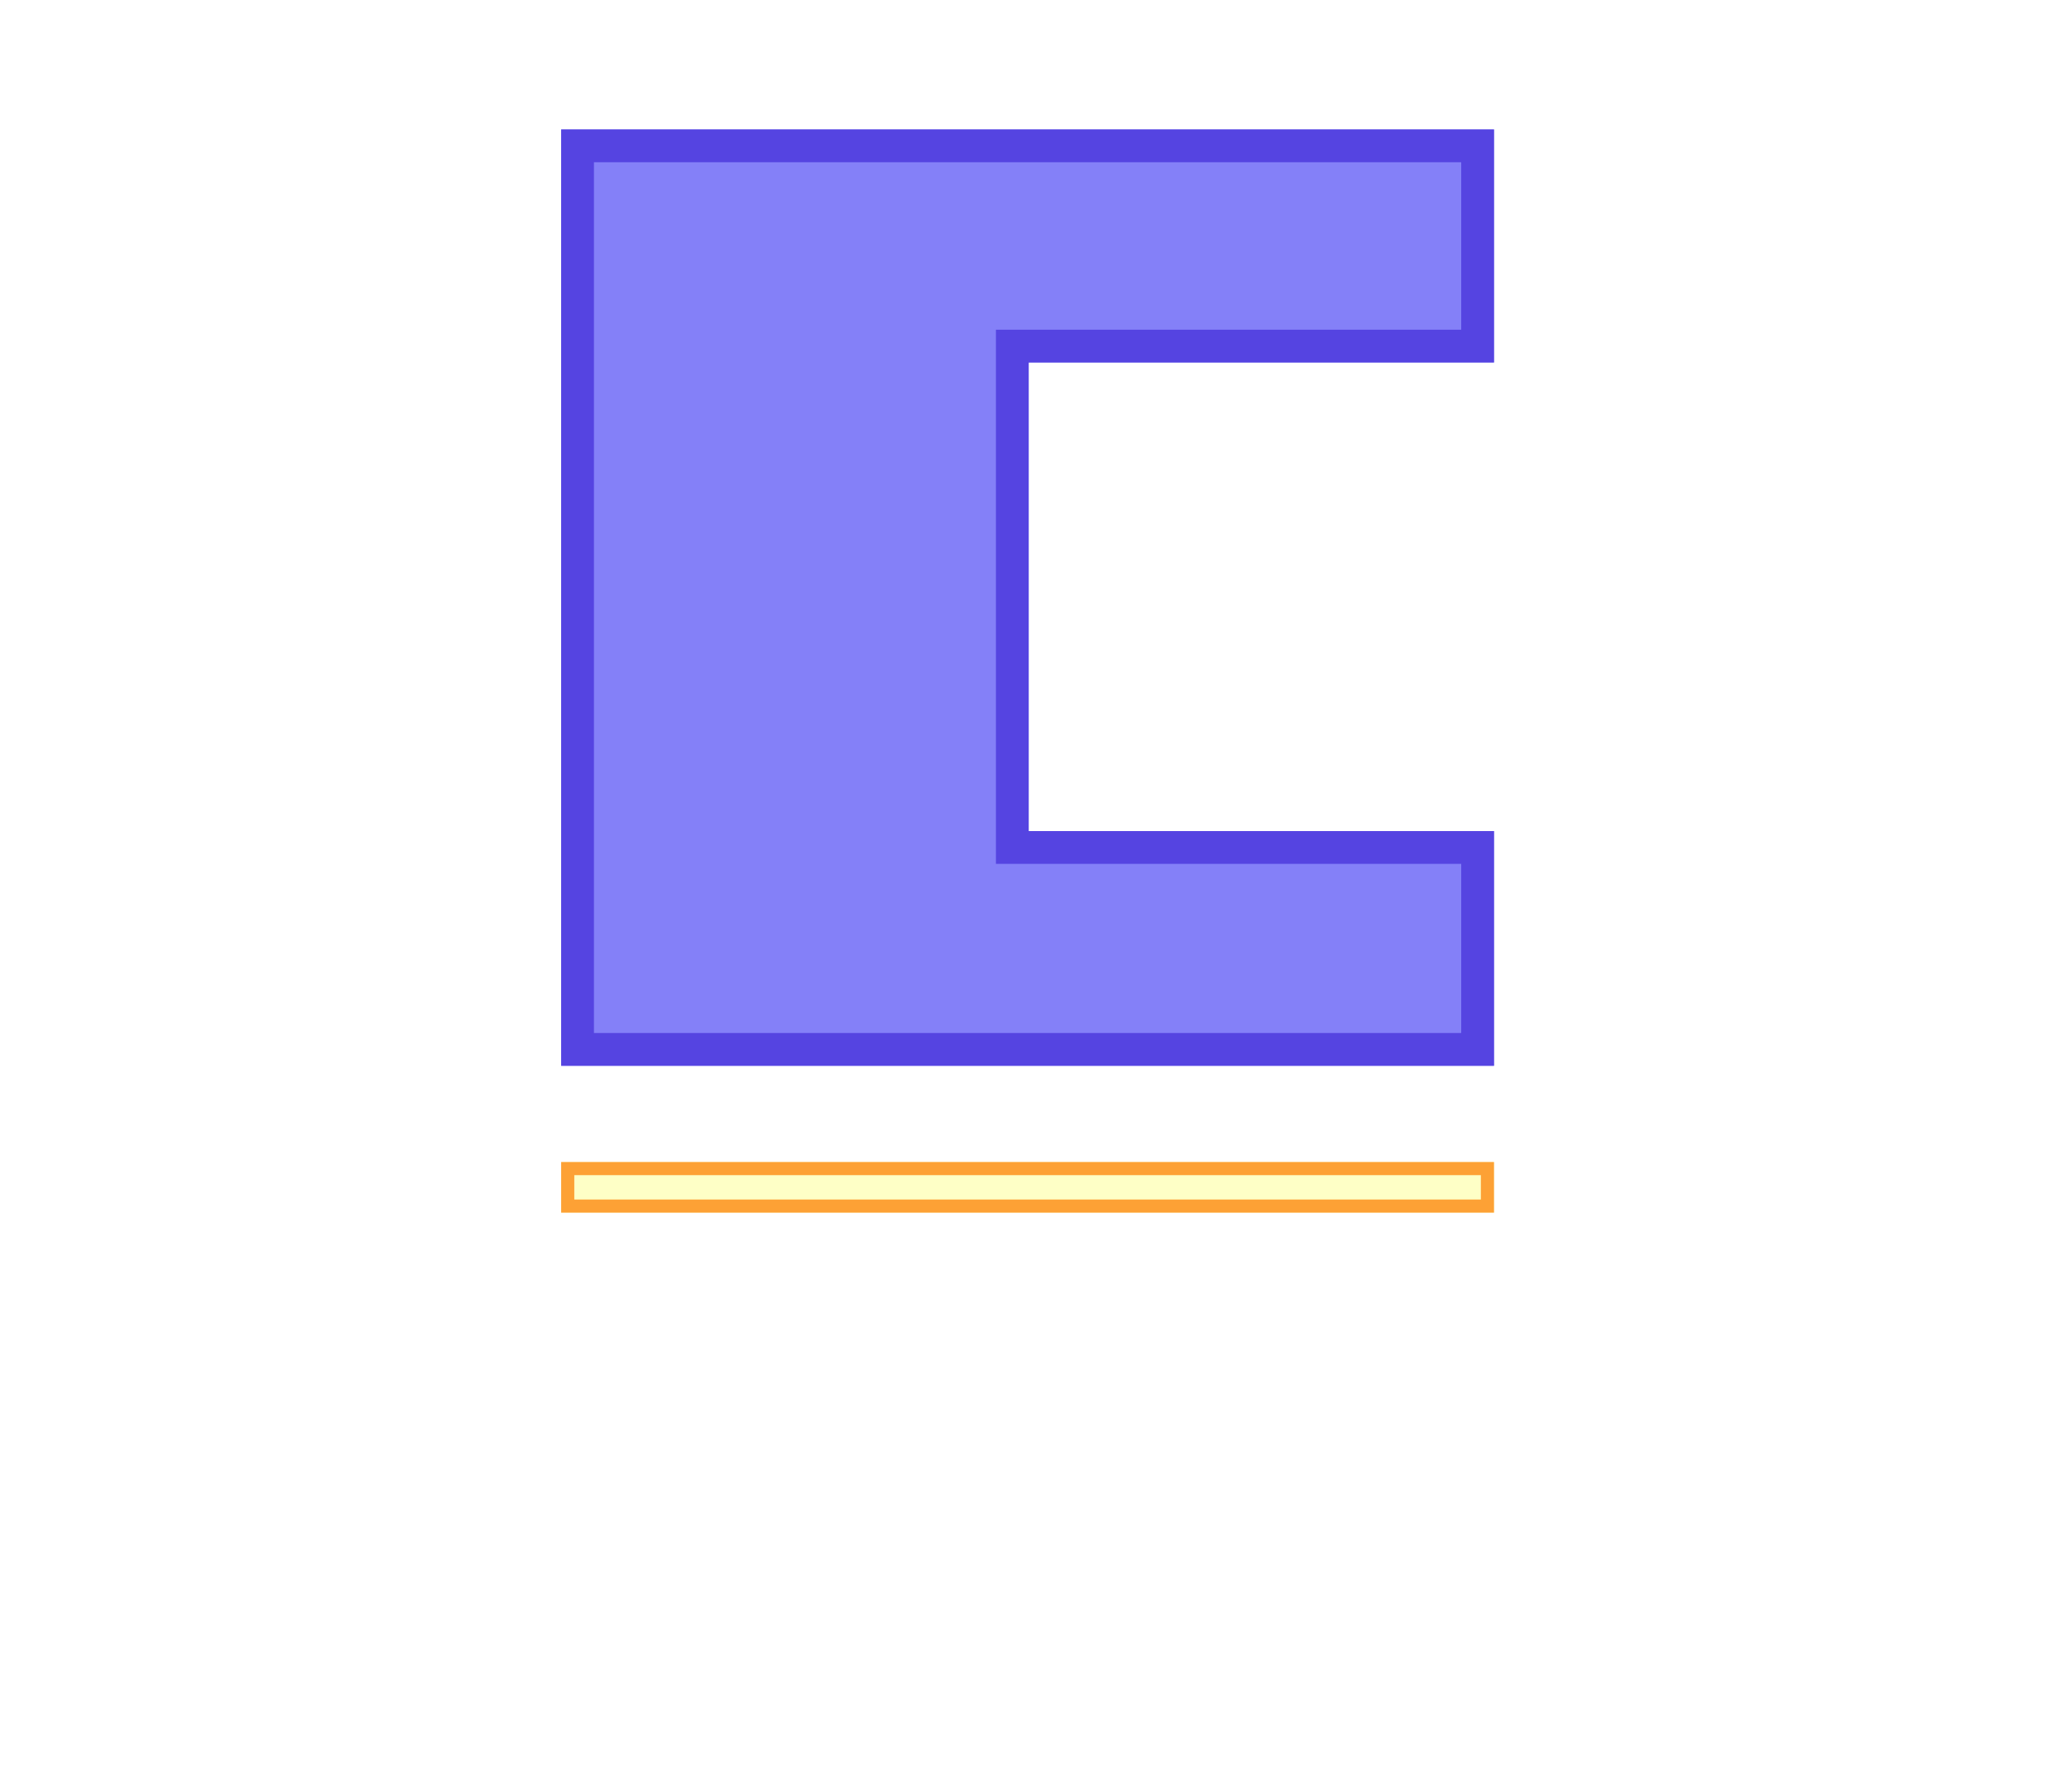 <svg width="48" height="41" viewBox="0 0 48 41" fill="none" xmlns="http://www.w3.org/2000/svg">
<g filter="url(#filter0_dd)">
<path d="M23.83 8.4V19.258H34.61V24.697H13V3H34.61V8.4H23.83Z" fill="#8480F8"/>
<path d="M23.83 8.02H23.451V8.4V19.258V19.638H23.83H34.23V24.317H13.38V3.38H34.23V8.02H23.83Z" stroke="#5544E1" stroke-width="0.759"/>
</g>
<g filter="url(#filter1_dd)">
<path d="M34.61 30.229H13V31.402H34.61V30.229Z" fill="#FEFFC6"/>
<path d="M13.152 31.25V30.381H34.458V31.25H13.152Z" stroke="#FDA135" stroke-width="0.304"/>
</g>
<defs>
<filter id="filter0_dd" x="10.42" y="0.42" width="26.77" height="26.857" filterUnits="userSpaceOnUse" color-interpolation-filters="sRGB">
<feFlood flood-opacity="0" result="BackgroundImageFix"/>
<feColorMatrix in="SourceAlpha" type="matrix" values="0 0 0 0 0 0 0 0 0 0 0 0 0 0 0 0 0 0 127 0"/>
<feMorphology radius="3.495" operator="erode" in="SourceAlpha" result="effect1_dropShadow"/>
<feOffset/>
<feGaussianBlur stdDeviation="0.583"/>
<feColorMatrix type="matrix" values="0 0 0 0 0.212 0 0 0 0 0.149 0 0 0 0 0.69 0 0 0 1 0"/>
<feBlend mode="normal" in2="BackgroundImageFix" result="effect1_dropShadow"/>
<feColorMatrix in="SourceAlpha" type="matrix" values="0 0 0 0 0 0 0 0 0 0 0 0 0 0 0 0 0 0 127 0"/>
<feMorphology radius="3.495" operator="erode" in="SourceAlpha" result="effect2_dropShadow"/>
<feOffset/>
<feGaussianBlur stdDeviation="3.037"/>
<feColorMatrix type="matrix" values="0 0 0 0 0.392 0 0 0 0 0.315 0 0 0 0 0.985 0 0 0 0.49 0"/>
<feBlend mode="normal" in2="effect1_dropShadow" result="effect2_dropShadow"/>
<feBlend mode="normal" in="SourceGraphic" in2="effect2_dropShadow" result="shape"/>
</filter>
<filter id="filter1_dd" x="-0.216" y="13.711" width="48.041" height="27.604" filterUnits="userSpaceOnUse" color-interpolation-filters="sRGB">
<feFlood flood-opacity="0" result="BackgroundImageFix"/>
<feColorMatrix in="SourceAlpha" type="matrix" values="0 0 0 0 0 0 0 0 0 0 0 0 0 0 0 0 0 0 127 0"/>
<feMorphology radius="2.403" operator="erode" in="SourceAlpha" result="effect1_dropShadow"/>
<feOffset/>
<feGaussianBlur stdDeviation="0.4"/>
<feColorMatrix type="matrix" values="0 0 0 0 0.964 0 0 0 0 0.583 0 0 0 0 0.136 0 0 0 0.8 0"/>
<feBlend mode="normal" in2="BackgroundImageFix" result="effect1_dropShadow"/>
<feColorMatrix in="SourceAlpha" type="matrix" values="0 0 0 0 0 0 0 0 0 0 0 0 0 0 0 0 0 0 127 0"/>
<feMorphology radius="2.403" operator="erode" in="SourceAlpha" result="effect2_dropShadow"/>
<feOffset dy="-3.302"/>
<feGaussianBlur stdDeviation="7.809"/>
<feColorMatrix type="matrix" values="0 0 0 0 0.992 0 0 0 0 0.631 0 0 0 0 0.208 0 0 0 0.6 0"/>
<feBlend mode="normal" in2="effect1_dropShadow" result="effect2_dropShadow"/>
<feBlend mode="normal" in="SourceGraphic" in2="effect2_dropShadow" result="shape"/>
</filter>
</defs>
</svg>
